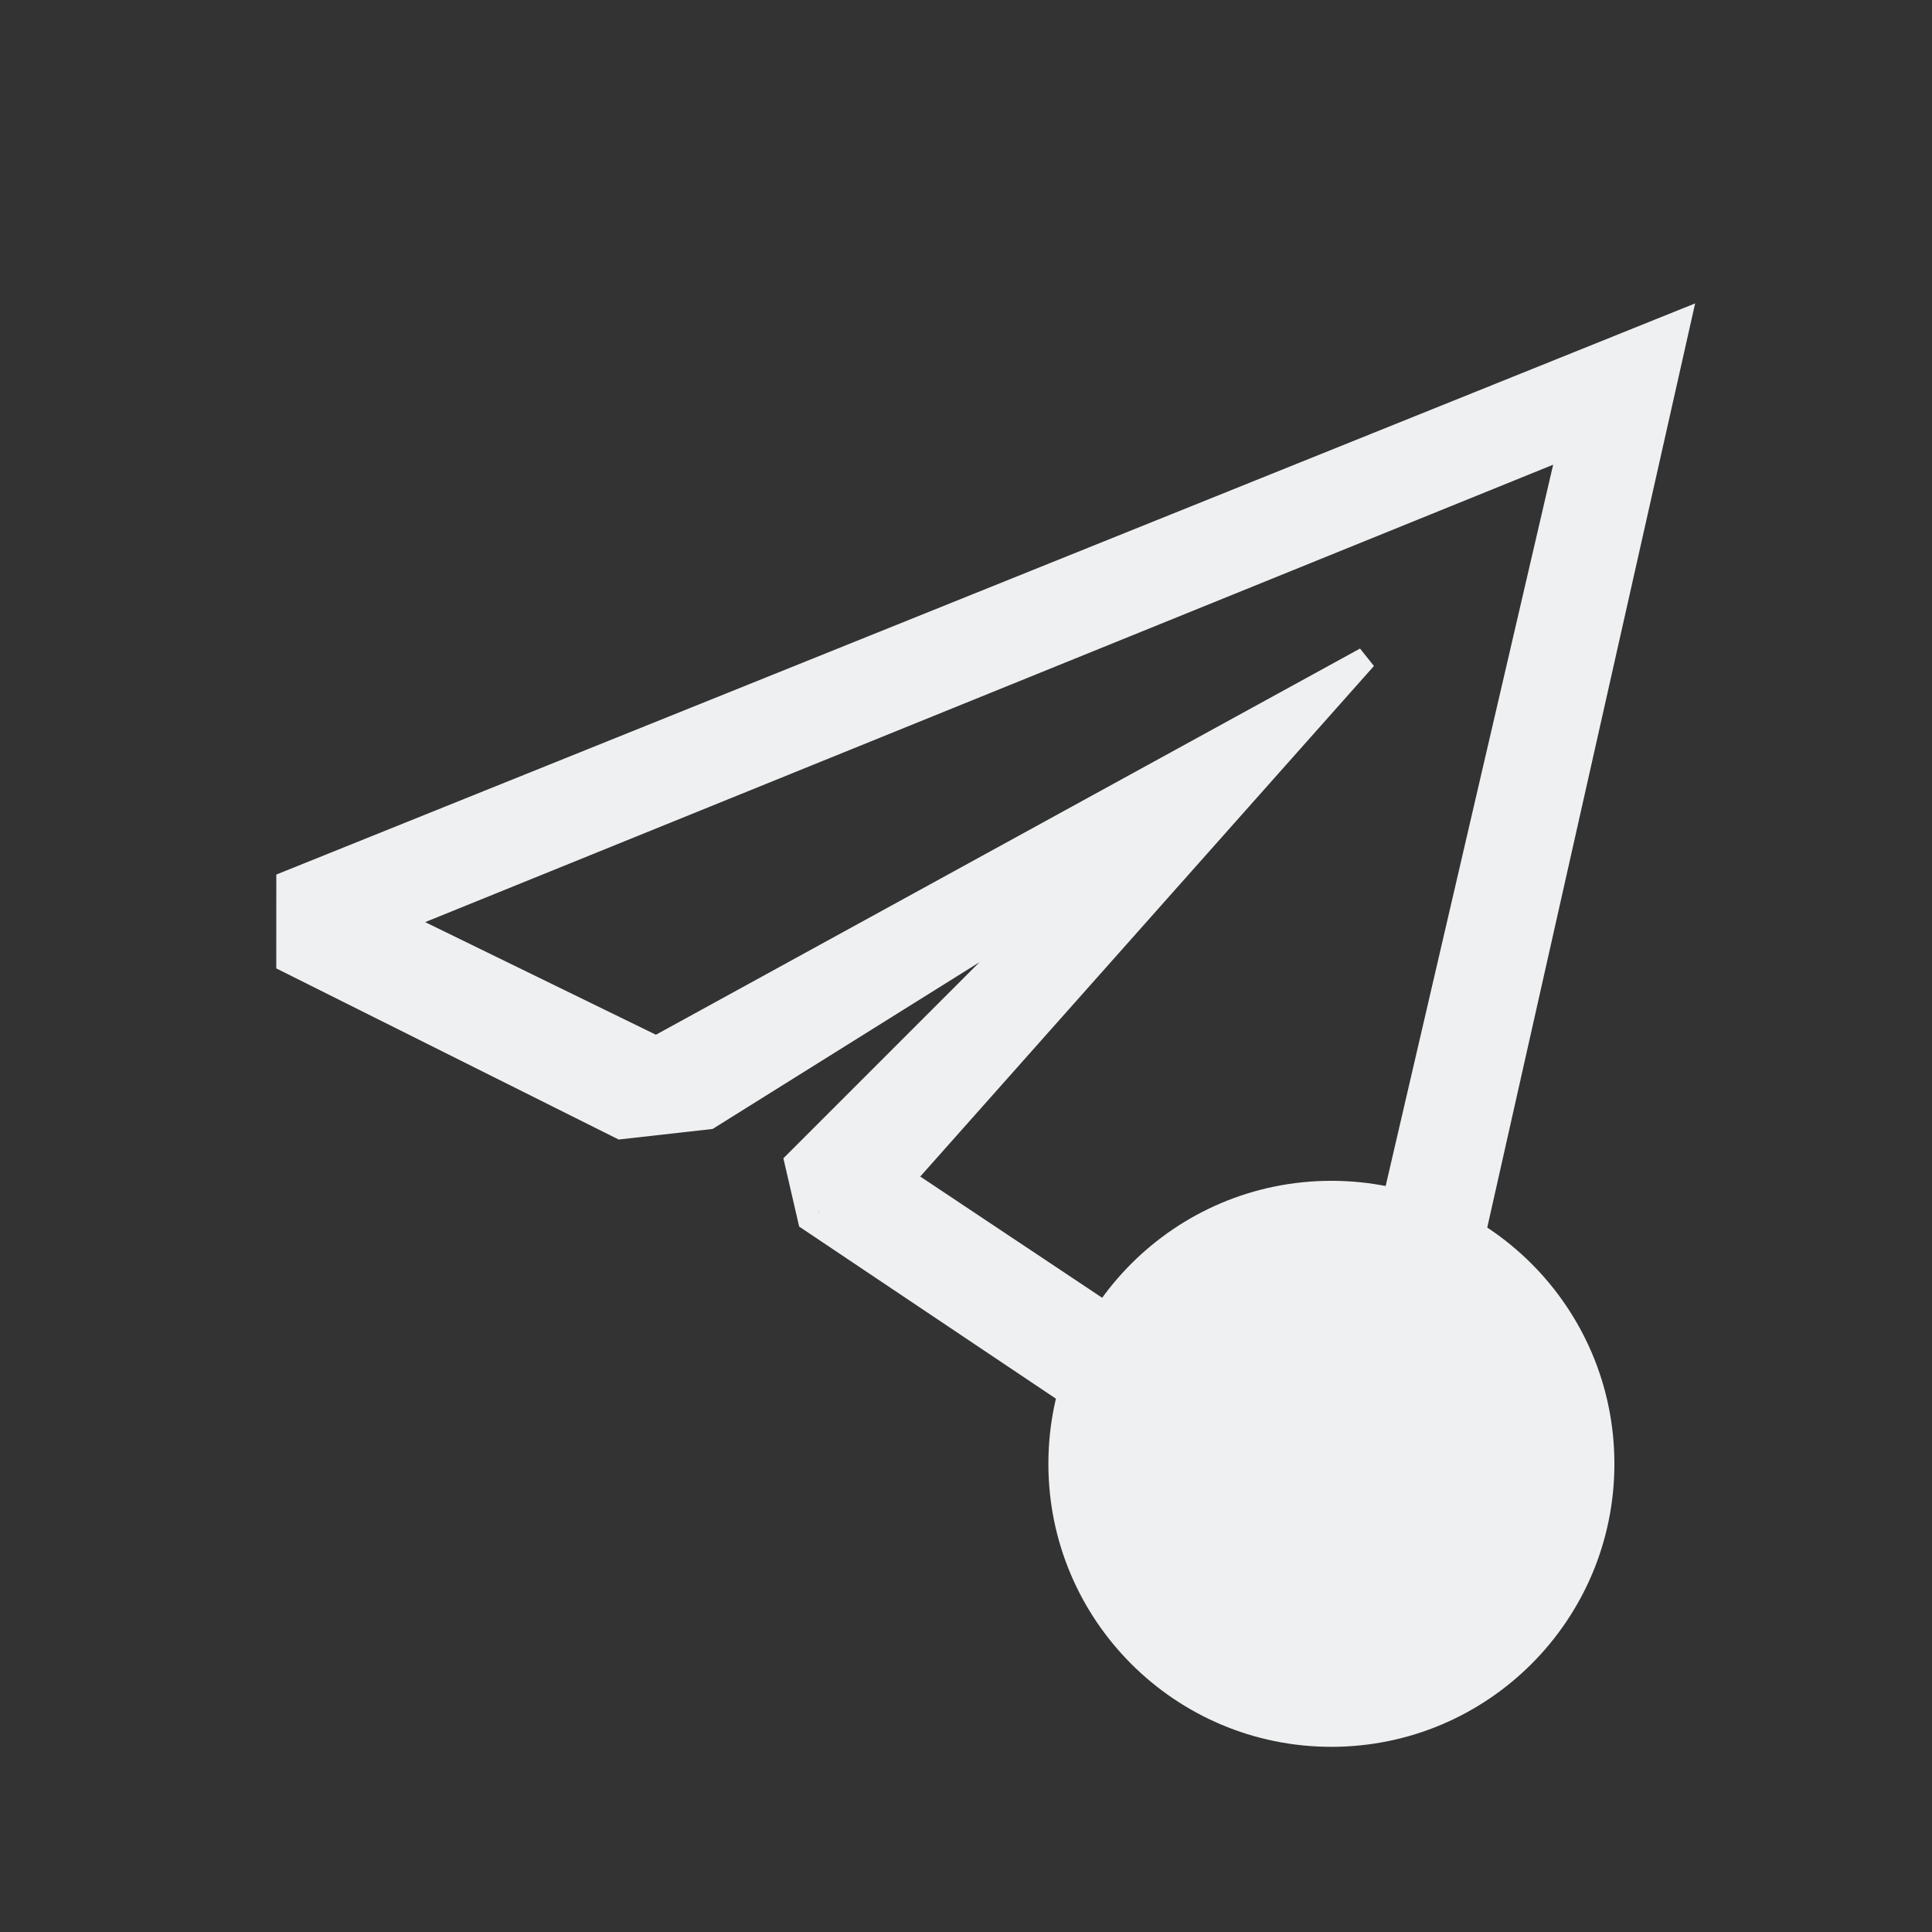 <?xml version="1.0" encoding="UTF-8" standalone="no"?>
<svg
   xmlns:dc="http://purl.org/dc/elements/1.1/"
   xmlns:cc="http://creativecommons.org/ns#"
   xmlns:rdf="http://www.w3.org/1999/02/22-rdf-syntax-ns#"
   xmlns:svg="http://www.w3.org/2000/svg"
   xmlns="http://www.w3.org/2000/svg"
   xmlns:sodipodi="http://sodipodi.sourceforge.net/DTD/sodipodi-0.dtd"
   xmlns:inkscape="http://www.inkscape.org/namespaces/inkscape"
   width="64pt"
   height="64pt"
   viewBox="0 0 64 64"
   version="1.1"
   id="svg145"
   sodipodi:docname="telegram-mute-panel.svg"
   inkscape:version="1.0.2 (e86c870879, 2021-01-15)">
  <rect x="0" y="0" width="64" height="64" fill="#333333" stroke="none"/>
  <defs
     id="defs149" />
  <sodipodi:namedview
     pagecolor="#ffffff"
     bordercolor="#666666"
     borderopacity="1"
     objecttolerance="10"
     gridtolerance="10"
     guidetolerance="10"
     inkscape:pageopacity="0"
     inkscape:pageshadow="2"
     inkscape:window-width="1920"
     inkscape:window-height="1009"
     id="namedview147"
     showgrid="false"
     inkscape:zoom="11.313709"
     inkscape:cx="50.086702"
     inkscape:cy="46.992075"
     inkscape:window-x="0"
     inkscape:window-y="0"
     inkscape:window-maximized="1"
     inkscape:current-layer="layer2"
     inkscape:document-rotation="0" />
  <g
     inkscape:groupmode="layer"
     id="layer1"
     inkscape:label="Layer 3"
     style="display:inline">
    <path
       style="fill:#eff0f1;fill-opacity:1;stroke:#eff0f1;stroke-width:0.2;stroke-linecap:square;stroke-linejoin:miter;stroke-miterlimit:4;stroke-dasharray:none;stroke-opacity:1;paint-order:fill markers stroke"
       d="M 47.769,61.293 C 41.527,57.112 36.37,53.641 36.308,53.58 36.201,53.474 35.745,51.858 35.745,51.559 c 0,-0.077 2.594,-2.646 5.711,-5.764 l 5.668,-5.669 -0.326,-0.428 c -0.3,-0.394 -0.34,-0.419 -0.499,-0.315 -0.095,0.062 -3.553,2.224 -7.684,4.803 l -7.511,4.69 -1.798,0.193 -1.798,0.193 -7.126,-3.563 -7.126,-3.563 0.001,-1.414 0.001,-1.414 30.051,-12.094 c 16.528,-6.652 30.108,-12.154 30.123,-12.139 0.024,0.024 -11.763,52.392 -11.866,52.722 -0.024,0.078 -0.505,0.318 -1.159,0.579 -0.614,0.245 -1.156,0.461 -1.204,0.48 -0.048,0.019 -5.194,-3.385 -11.435,-7.566 z m 16.857,-19.09 c 2.977,-12.821 5.429,-23.223 5.417,-23.235 -0.012,-0.012 -6.627,2.657 -14.7,5.931 -8.073,3.274 -20.152,8.062 -26.813,10.759 -6.661,2.697 -12.138,4.928 -12.172,4.956 -0.067,0.056 12.451,6.193 12.633,6.193 0.061,0 6.535,-3.523 14.387,-7.829 7.852,-4.306 14.6,-8.058 14.616,-8.041 0.016,0.017 -4.454,4.962 -9.552,10.695 -5.098,5.732 -9.27,10.46 -9.272,10.507 -0.002,0.075 19.883,13.376 19.997,13.376 0.025,2.3e-5 2.481,-10.49 5.459,-23.312 z"
       id="path835"
       transform="scale(0.75)"
       sodipodi:nodetypes="cssscssscccccccsssssccssssssssscss" />
  </g>
  <g
     inkscape:groupmode="layer"
     id="layer5"
     inkscape:label="Layer 2"
     style="display:inline">
    <path
       style="fill:none;stroke:#eff0f1;stroke-width:0.75px;stroke-linecap:butt;stroke-linejoin:miter;stroke-opacity:1"
       d="M 20.562,37.363 9.527,31.848 9.528,29.224 55.631,10.665 46.504,51.238 44.281,52.117 26.805,40.403 26.363,38.488 35.039,29.812 23.48,37.035 Z"
       id="path157"
       sodipodi:nodetypes="ccccccccccc" />
  </g>
  <g
     inkscape:groupmode="layer"
     id="layer4"
     inkscape:label="Layer 1"
     style="display:inline">
    <path
       style="fill:none;stroke:#eff0f1;stroke-width:0.75px;stroke-linecap:butt;stroke-linejoin:miter;stroke-opacity:1"
       d="M 21.738,34.699 13.164,30.515 51.979,14.775 44.141,48.527 29.918,39.047 45.233,21.813 Z"
       id="path154"
       sodipodi:nodetypes="ccccccc" />
  </g>
  <g
     inkscape:groupmode="layer"
     id="layer2"
     inkscape:label="Layer 4"
     style="display:inline">
    <circle
       style="display:inline;fill:#eff0f1;stroke-width:0.162;stroke-linecap:square;paint-order:fill markers stroke;fill-opacity:1"
       id="path842"
       cx="44.104"
       cy="48.491"
       r="9.375" />
  </g>
</svg>
